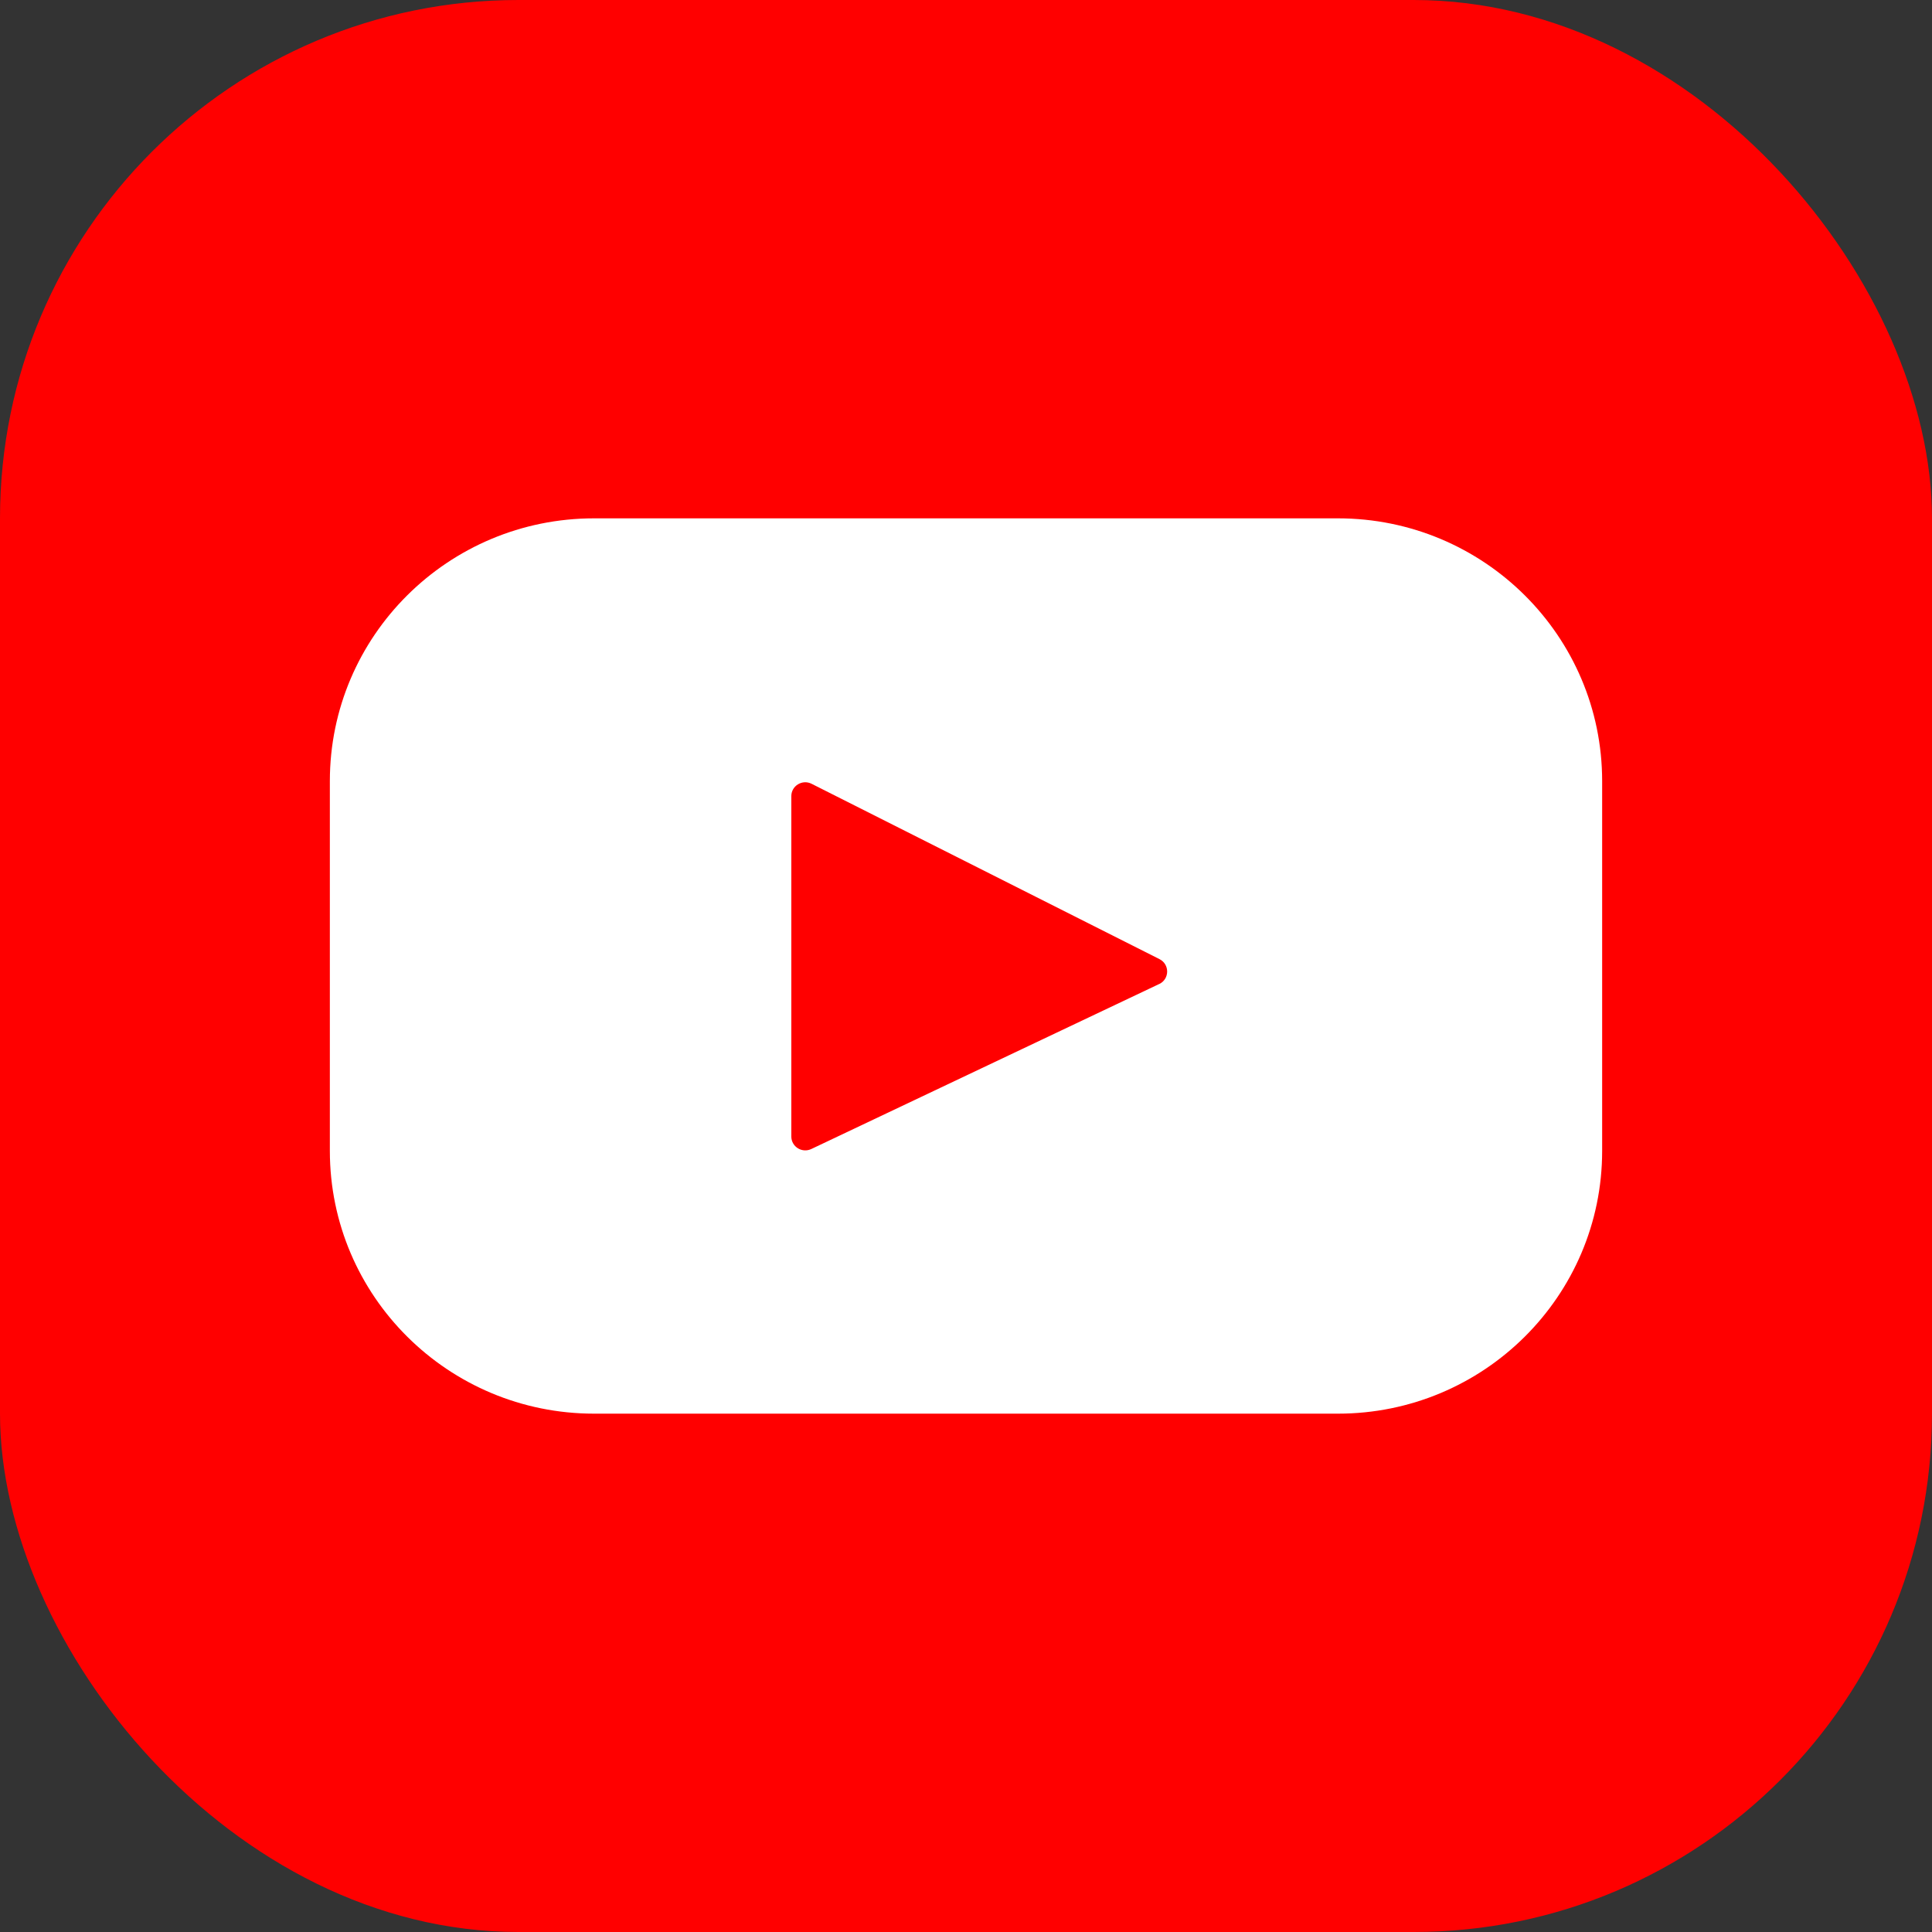 <svg xmlns="http://www.w3.org/2000/svg" width="41" height="41" fill="none" xmlns:v="https://vecta.io/nano"><rect width="100%" height="100%" fill="#333333" stroke="none"/><rect width="41" height="41" rx="11" fill="red"/><path d="M28.393 11H12.608C9.511 11 7 13.497 7 16.576v7.847C7 27.503 9.511 30 12.608 30h15.785C31.49 30 34 27.503 34 24.424v-7.847C34 13.497 31.489 11 28.393 11zM24.6 20.882l-7.383 3.502c-.197.093-.424-.049-.424-.266v-7.222c0-.22.233-.362.43-.263l7.383 3.721c.22.111.216.424-.006.529z" fill="#fff"/></svg>